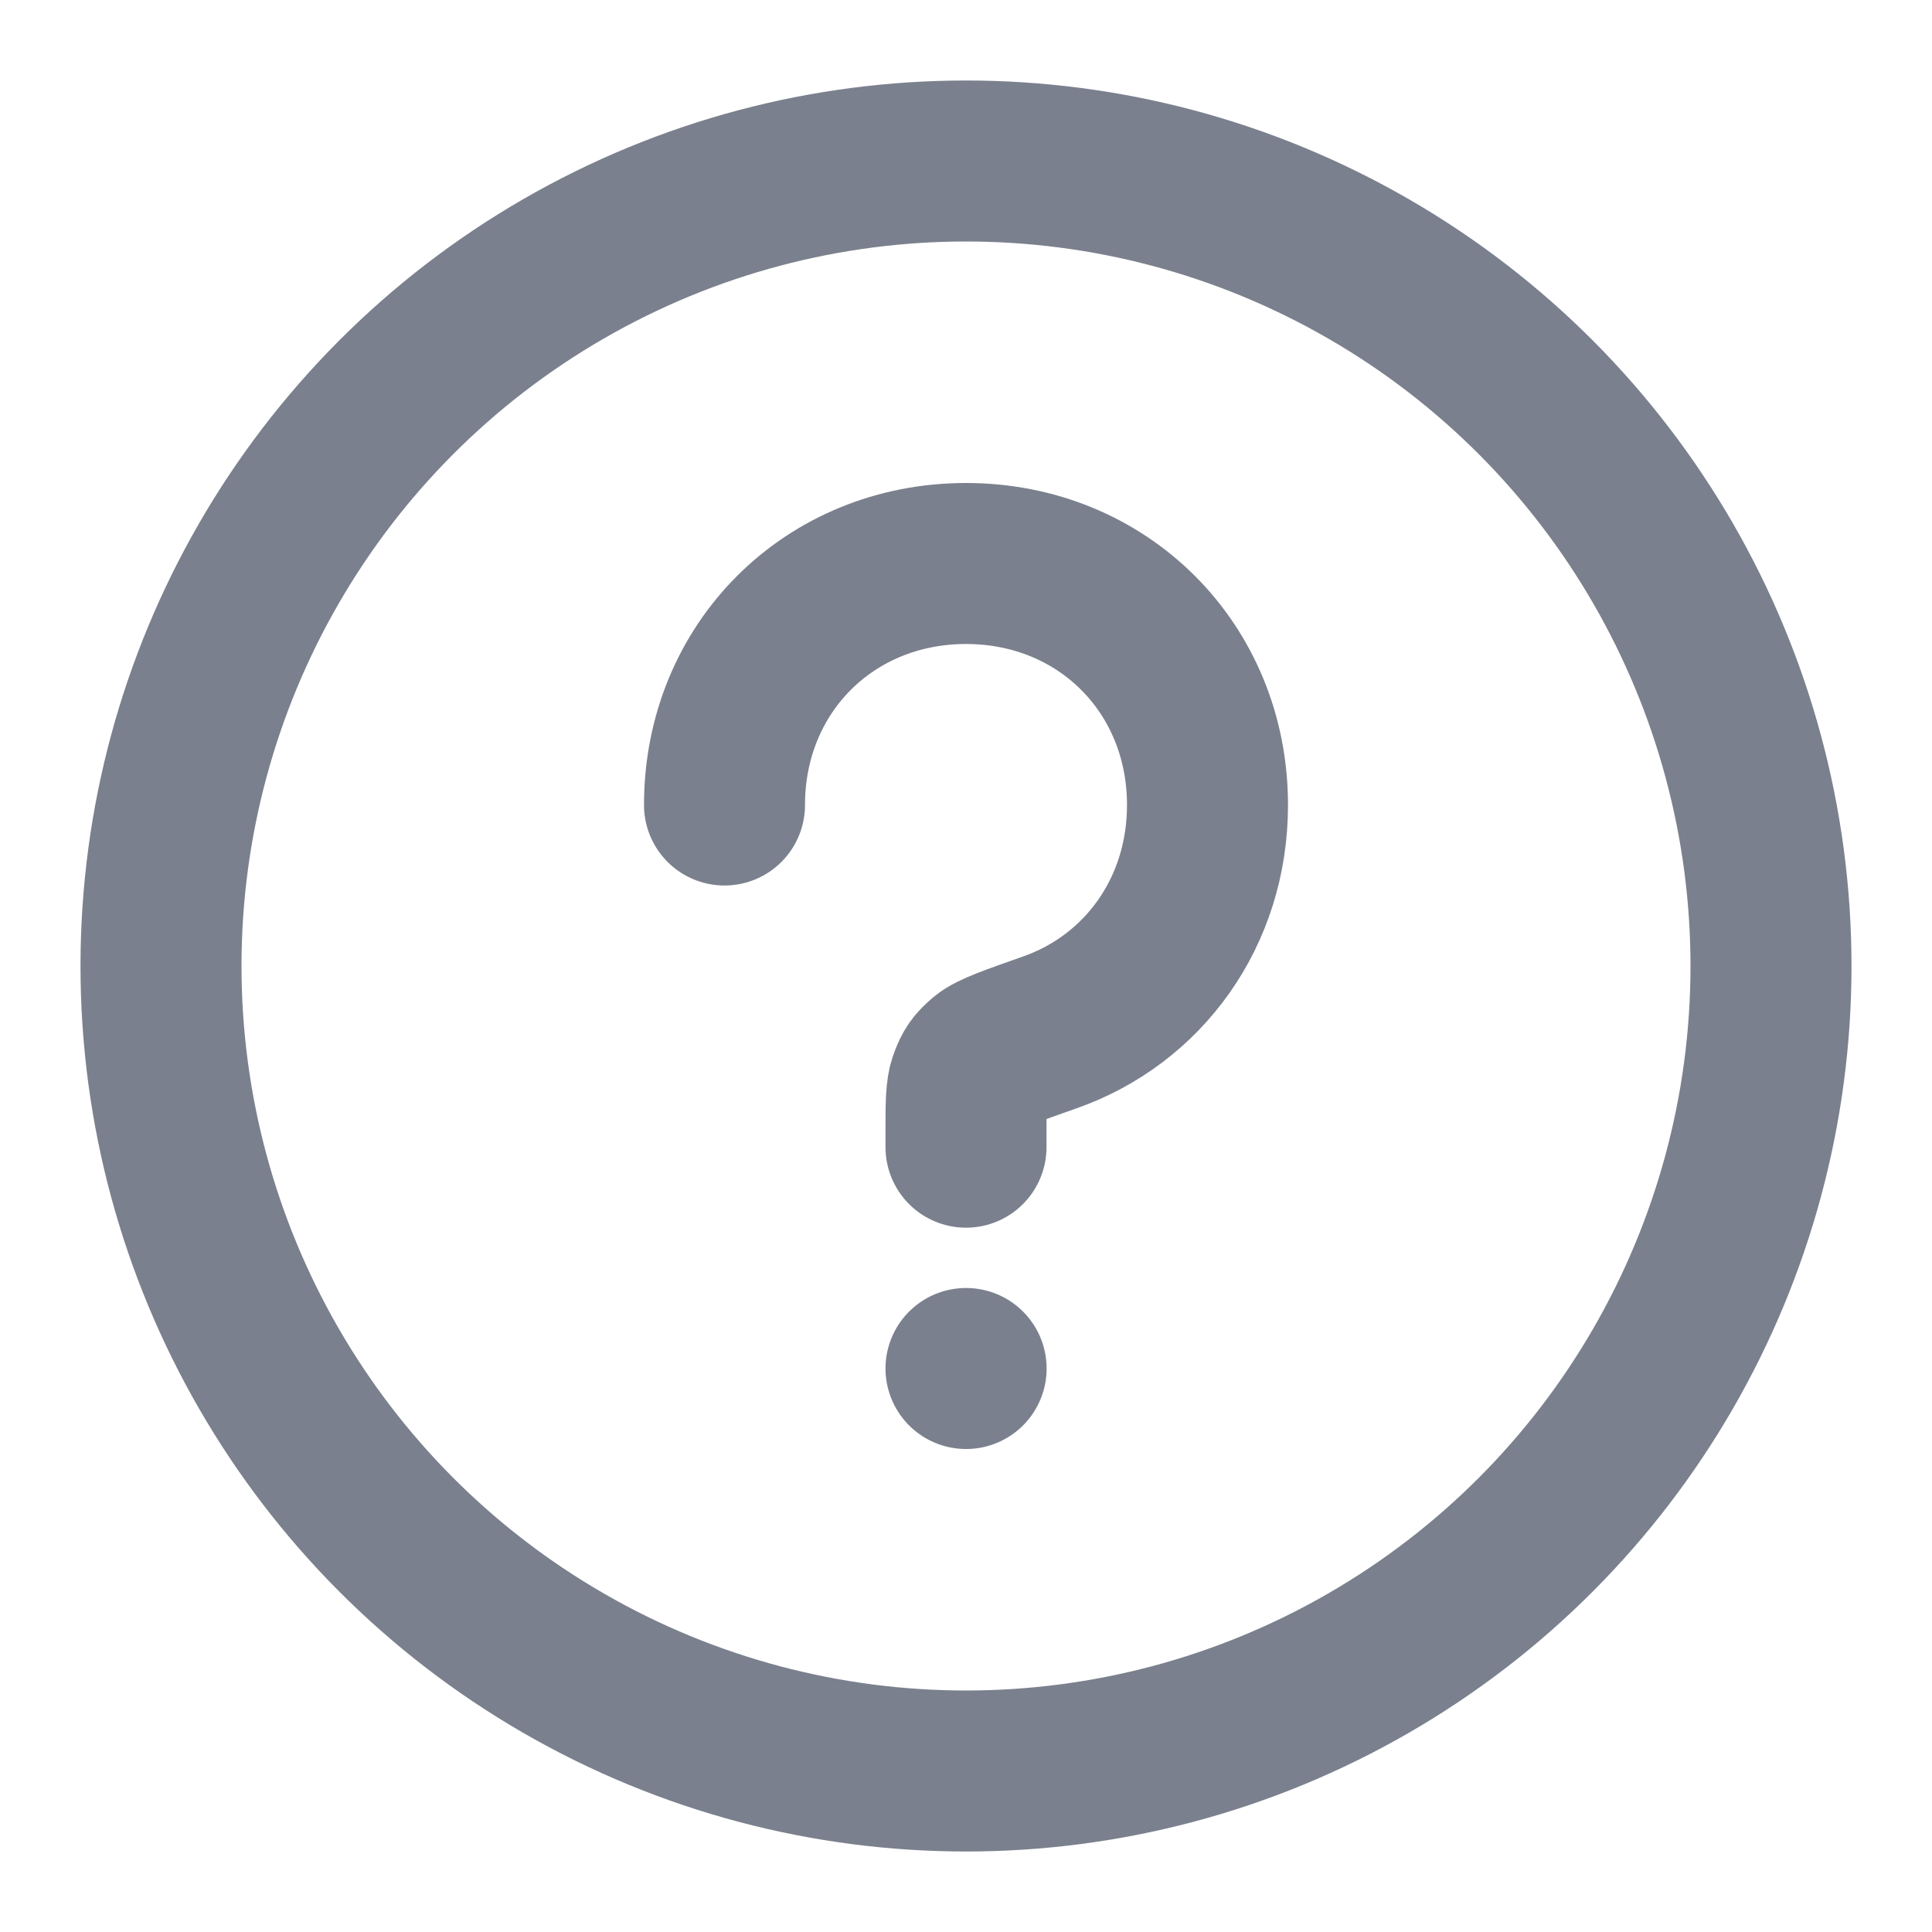 <svg width="18" height="18" viewBox="0 0 18 18" fill="none" xmlns="http://www.w3.org/2000/svg">
<g clip-path="url(#clip0_7407_2055)">
<circle cx="9" cy="9" r="7.5" stroke="#7A808D" stroke-width="1.5" stroke-linejoin="round"/>
</g>
<path d="M6.75 7.5C6.75 6.225 7.725 5.25 9 5.25C10.275 5.25 11.25 6.225 11.25 7.5C11.25 8.498 10.652 9.313 9.78 9.619C9.425 9.744 9.247 9.807 9.177 9.866C9.095 9.936 9.071 9.969 9.033 10.07C9 10.156 9 10.286 9 10.545V10.688" stroke="#7A808D" stroke-width="1.5" stroke-miterlimit="10" stroke-linecap="round" stroke-linejoin="round"/>
<path d="M9 12.75H9.001" stroke="#7A808D" stroke-width="1.5" stroke-linecap="round"/>
<defs>
<clipPath id="clip0_7407_2055">
<rect width="18" height="18" fill="white"/>
</clipPath>
</defs>
</svg>
